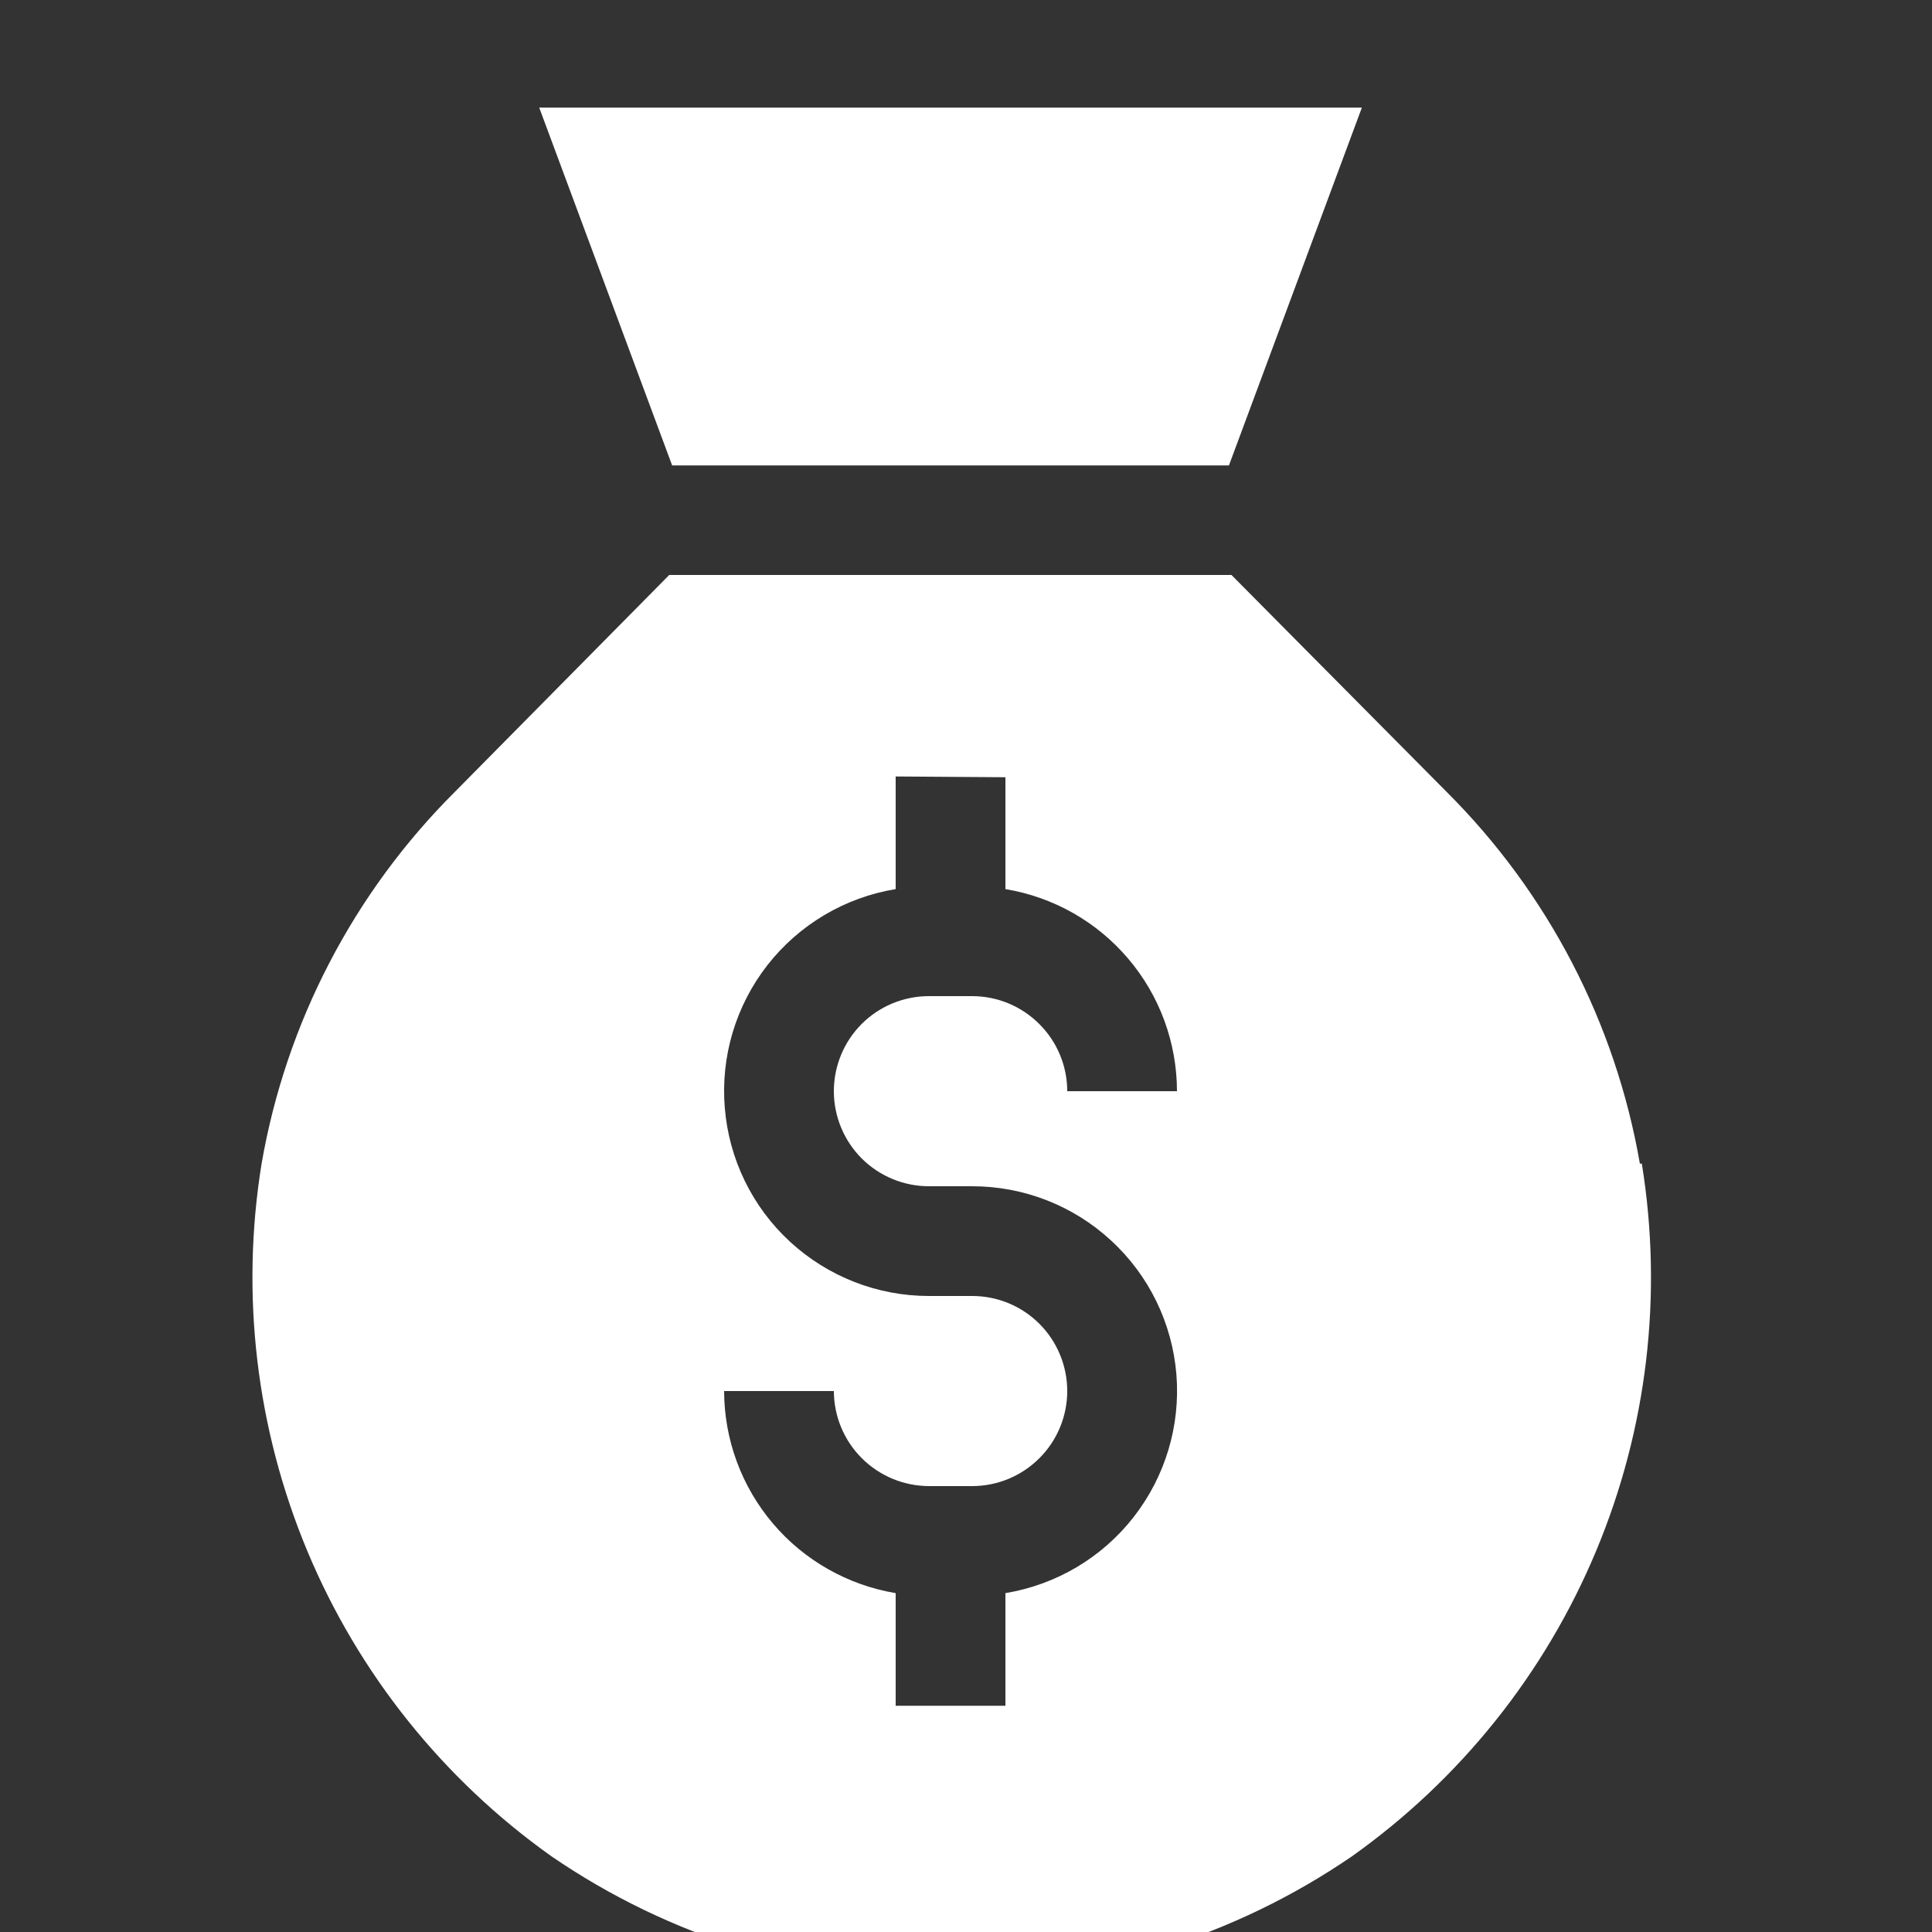 <svg width="20" height="20" viewBox="0 0 20 20" fill="none" xmlns="http://www.w3.org/2000/svg">
<rect x="0" y="0" width="20" height="20" fill="#333333" stroke="none"/>
<g clip-path="url(#clip0_95:6484)">
<path d="M16.976 12.046C16.723 10.587 16.024 9.243 14.976 8.198L12.748 5.952H6.928L4.708 8.198C3.66 9.243 2.961 10.587 2.708 12.046C2.488 13.402 2.653 14.792 3.183 16.06C3.713 17.327 4.588 18.42 5.708 19.216C6.928 20.052 8.373 20.499 9.852 20.499C11.331 20.499 12.776 20.052 13.996 19.216C15.116 18.42 15.991 17.327 16.521 16.06C17.052 14.792 17.216 13.402 16.996 12.046H16.976ZM10.408 8.046V9.204C10.904 9.286 11.354 9.541 11.679 9.924C12.005 10.307 12.183 10.793 12.184 11.296H11.048C11.048 11.035 10.944 10.785 10.759 10.601C10.575 10.416 10.325 10.312 10.064 10.312H9.616C9.355 10.312 9.105 10.415 8.92 10.6C8.736 10.784 8.632 11.035 8.632 11.296C8.632 11.557 8.736 11.807 8.92 11.992C9.105 12.176 9.355 12.28 9.616 12.28H10.064C10.597 12.28 11.11 12.48 11.501 12.841C11.893 13.201 12.134 13.696 12.178 14.227C12.221 14.758 12.063 15.285 11.735 15.705C11.407 16.125 10.934 16.405 10.408 16.492V17.658H9.272V16.492C8.777 16.409 8.326 16.154 8.001 15.771C7.676 15.388 7.497 14.902 7.496 14.4H8.632C8.633 14.661 8.736 14.91 8.921 15.095C9.105 15.279 9.355 15.383 9.616 15.384H10.064C10.325 15.384 10.575 15.28 10.76 15.095C10.944 14.911 11.048 14.661 11.048 14.4C11.048 14.139 10.944 13.888 10.76 13.704C10.575 13.519 10.325 13.416 10.064 13.416H9.616C9.084 13.416 8.571 13.216 8.179 12.855C7.787 12.494 7.546 11.999 7.503 11.468C7.459 10.938 7.617 10.41 7.945 9.99C8.273 9.571 8.747 9.29 9.272 9.204V8.038L10.408 8.046Z" fill="white"/>
<path d="M12.722 4.818L14.098 1.114H5.582L6.958 4.818H12.722Z" fill="white"/>
</g>
<defs>
<clipPath id="clip0_95:6484">
<rect width="20" height="20" fill="white"/>
</clipPath>
</defs>
</svg>
